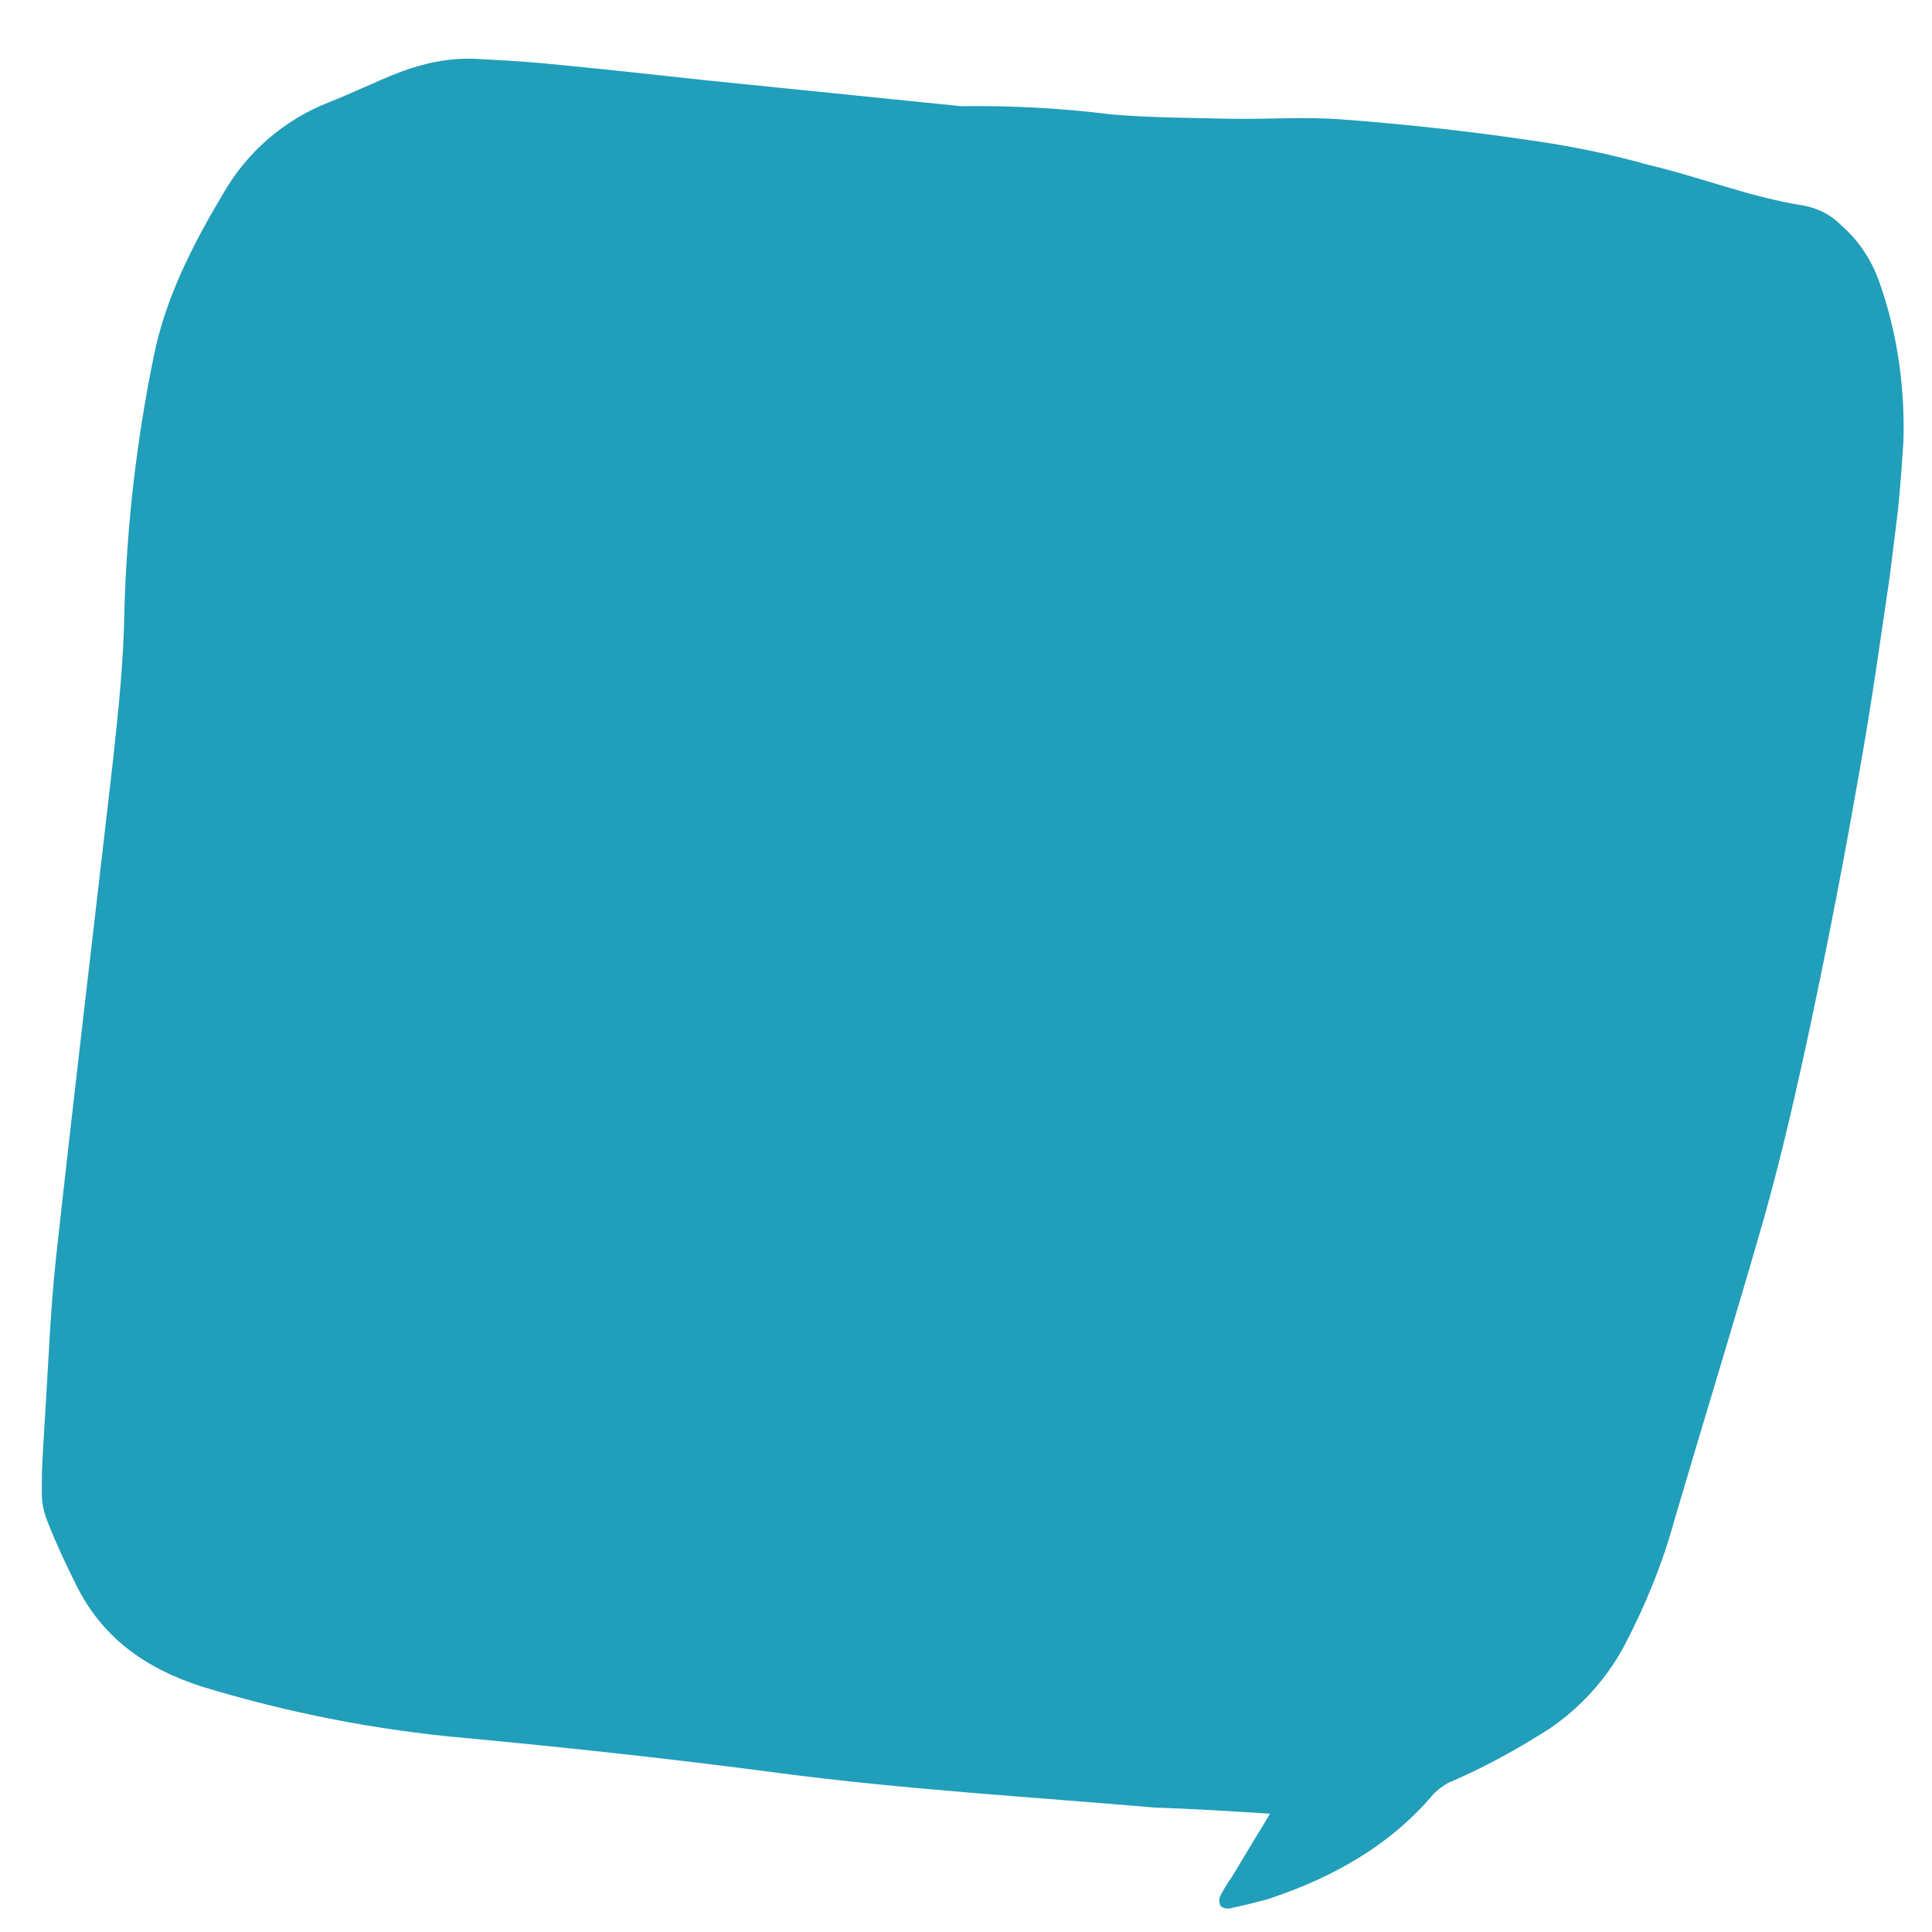 <?xml version="1.0" encoding="UTF-8"?>
<svg xmlns="http://www.w3.org/2000/svg" xmlns:xlink="http://www.w3.org/1999/xlink" width="283.5pt" height="283.5pt" viewBox="0 0 283.5 283.5" version="1.2">
<defs>
<clipPath id="clip1">
  <path d="M 6 8 L 280 8 L 280 281 L 6 281 Z M 6 8 "/>
</clipPath>
<clipPath id="clip2">
  <path d="M 28.348 -4.066 L 284.367 27.816 L 251.84 289.047 L -4.184 257.168 Z M 28.348 -4.066 "/>
</clipPath>
<clipPath id="clip3">
  <path d="M 284.566 27.84 L 28.543 -4.039 L -3.984 257.191 L 252.035 289.074 Z M 284.566 27.84 "/>
</clipPath>
</defs>
<g id="surface1">
<g clip-path="url(#clip1)" clip-rule="nonzero">
<g clip-path="url(#clip2)" clip-rule="nonzero">
<g clip-path="url(#clip3)" clip-rule="nonzero">
<path style=" stroke:none;fill-rule:nonzero;fill:rgb(12.939%,61.96%,72.939%);fill-opacity:1;" d="M 186.367 266.145 C 184.262 269.598 182.449 272.613 180.641 275.625 C 180.062 276.391 179.609 277.176 179.137 278.074 C 178.844 278.52 178.887 279.125 179.062 279.625 C 179.492 280.039 179.961 280.098 180.449 280.039 C 182.289 279.668 184.148 279.18 186.004 278.691 C 195.492 275.555 203.977 270.855 210.445 263.145 C 211.254 262.406 212.184 261.684 213.184 261.328 C 218.121 259.184 222.879 256.539 227.434 253.629 C 231.883 250.582 235.625 246.492 238.262 241.664 C 241.398 235.699 243.973 229.422 245.742 222.926 C 250.098 208.117 254.707 193.223 258.949 178.398 C 261.539 169.129 263.656 159.797 265.676 150.332 C 268.281 138.066 270.621 126.004 272.723 113.914 C 274.605 103.594 276.02 93.215 277.551 82.852 C 278.402 76.961 278.902 71.027 279.297 64.961 C 279.574 56.961 278.426 48.902 275.77 41.375 C 274.621 38.113 272.703 35.238 270.109 32.996 C 268.621 31.492 266.707 30.531 264.598 30.152 C 256.848 28.945 249.551 26 241.992 24.219 C 236.555 22.699 231.074 21.539 225.547 20.73 C 216.145 19.32 206.582 18.25 196.977 17.531 C 191.641 17.109 186.203 17.512 180.707 17.426 C 174.855 17.297 168.992 17.285 163.07 16.789 C 155.996 15.906 148.863 15.5 141.789 15.578 C 141.188 15.621 140.598 15.551 140.125 15.492 L 103.598 11.781 C 95.684 10.914 87.77 10.051 79.723 9.289 C 76.289 8.98 72.844 8.793 69.512 8.617 C 65.812 8.516 62.129 9.258 58.609 10.617 C 55.086 11.977 51.641 13.707 48.117 15.066 C 41.695 17.625 36.332 22.234 32.828 28.273 C 28.289 35.863 24.18 43.867 22.488 52.652 C 20.016 64.816 18.605 77.113 18.254 89.543 C 18.152 97.086 17.344 104.539 16.535 111.996 C 13.77 136.117 10.891 160.223 8.242 184.359 C 7.375 192.285 7.098 200.285 6.582 208.258 C 6.395 211.711 6.086 215.152 6.145 218.516 C 6.07 220.066 6.336 221.777 6.984 223.297 C 8.164 226.324 9.582 229.379 11.113 232.449 C 14.934 240.238 21.195 244.738 29.477 247.445 C 42.047 251.289 55.133 253.879 68.277 255.035 C 83.66 256.473 99.133 258.16 114.445 260.188 C 132.703 262.578 151.121 263.672 169.48 265.242 C 174.844 265.43 180.195 265.734 186.367 266.145 Z M 186.367 266.145 "/>
</g>
</g>
</g>
</g>
</svg>
